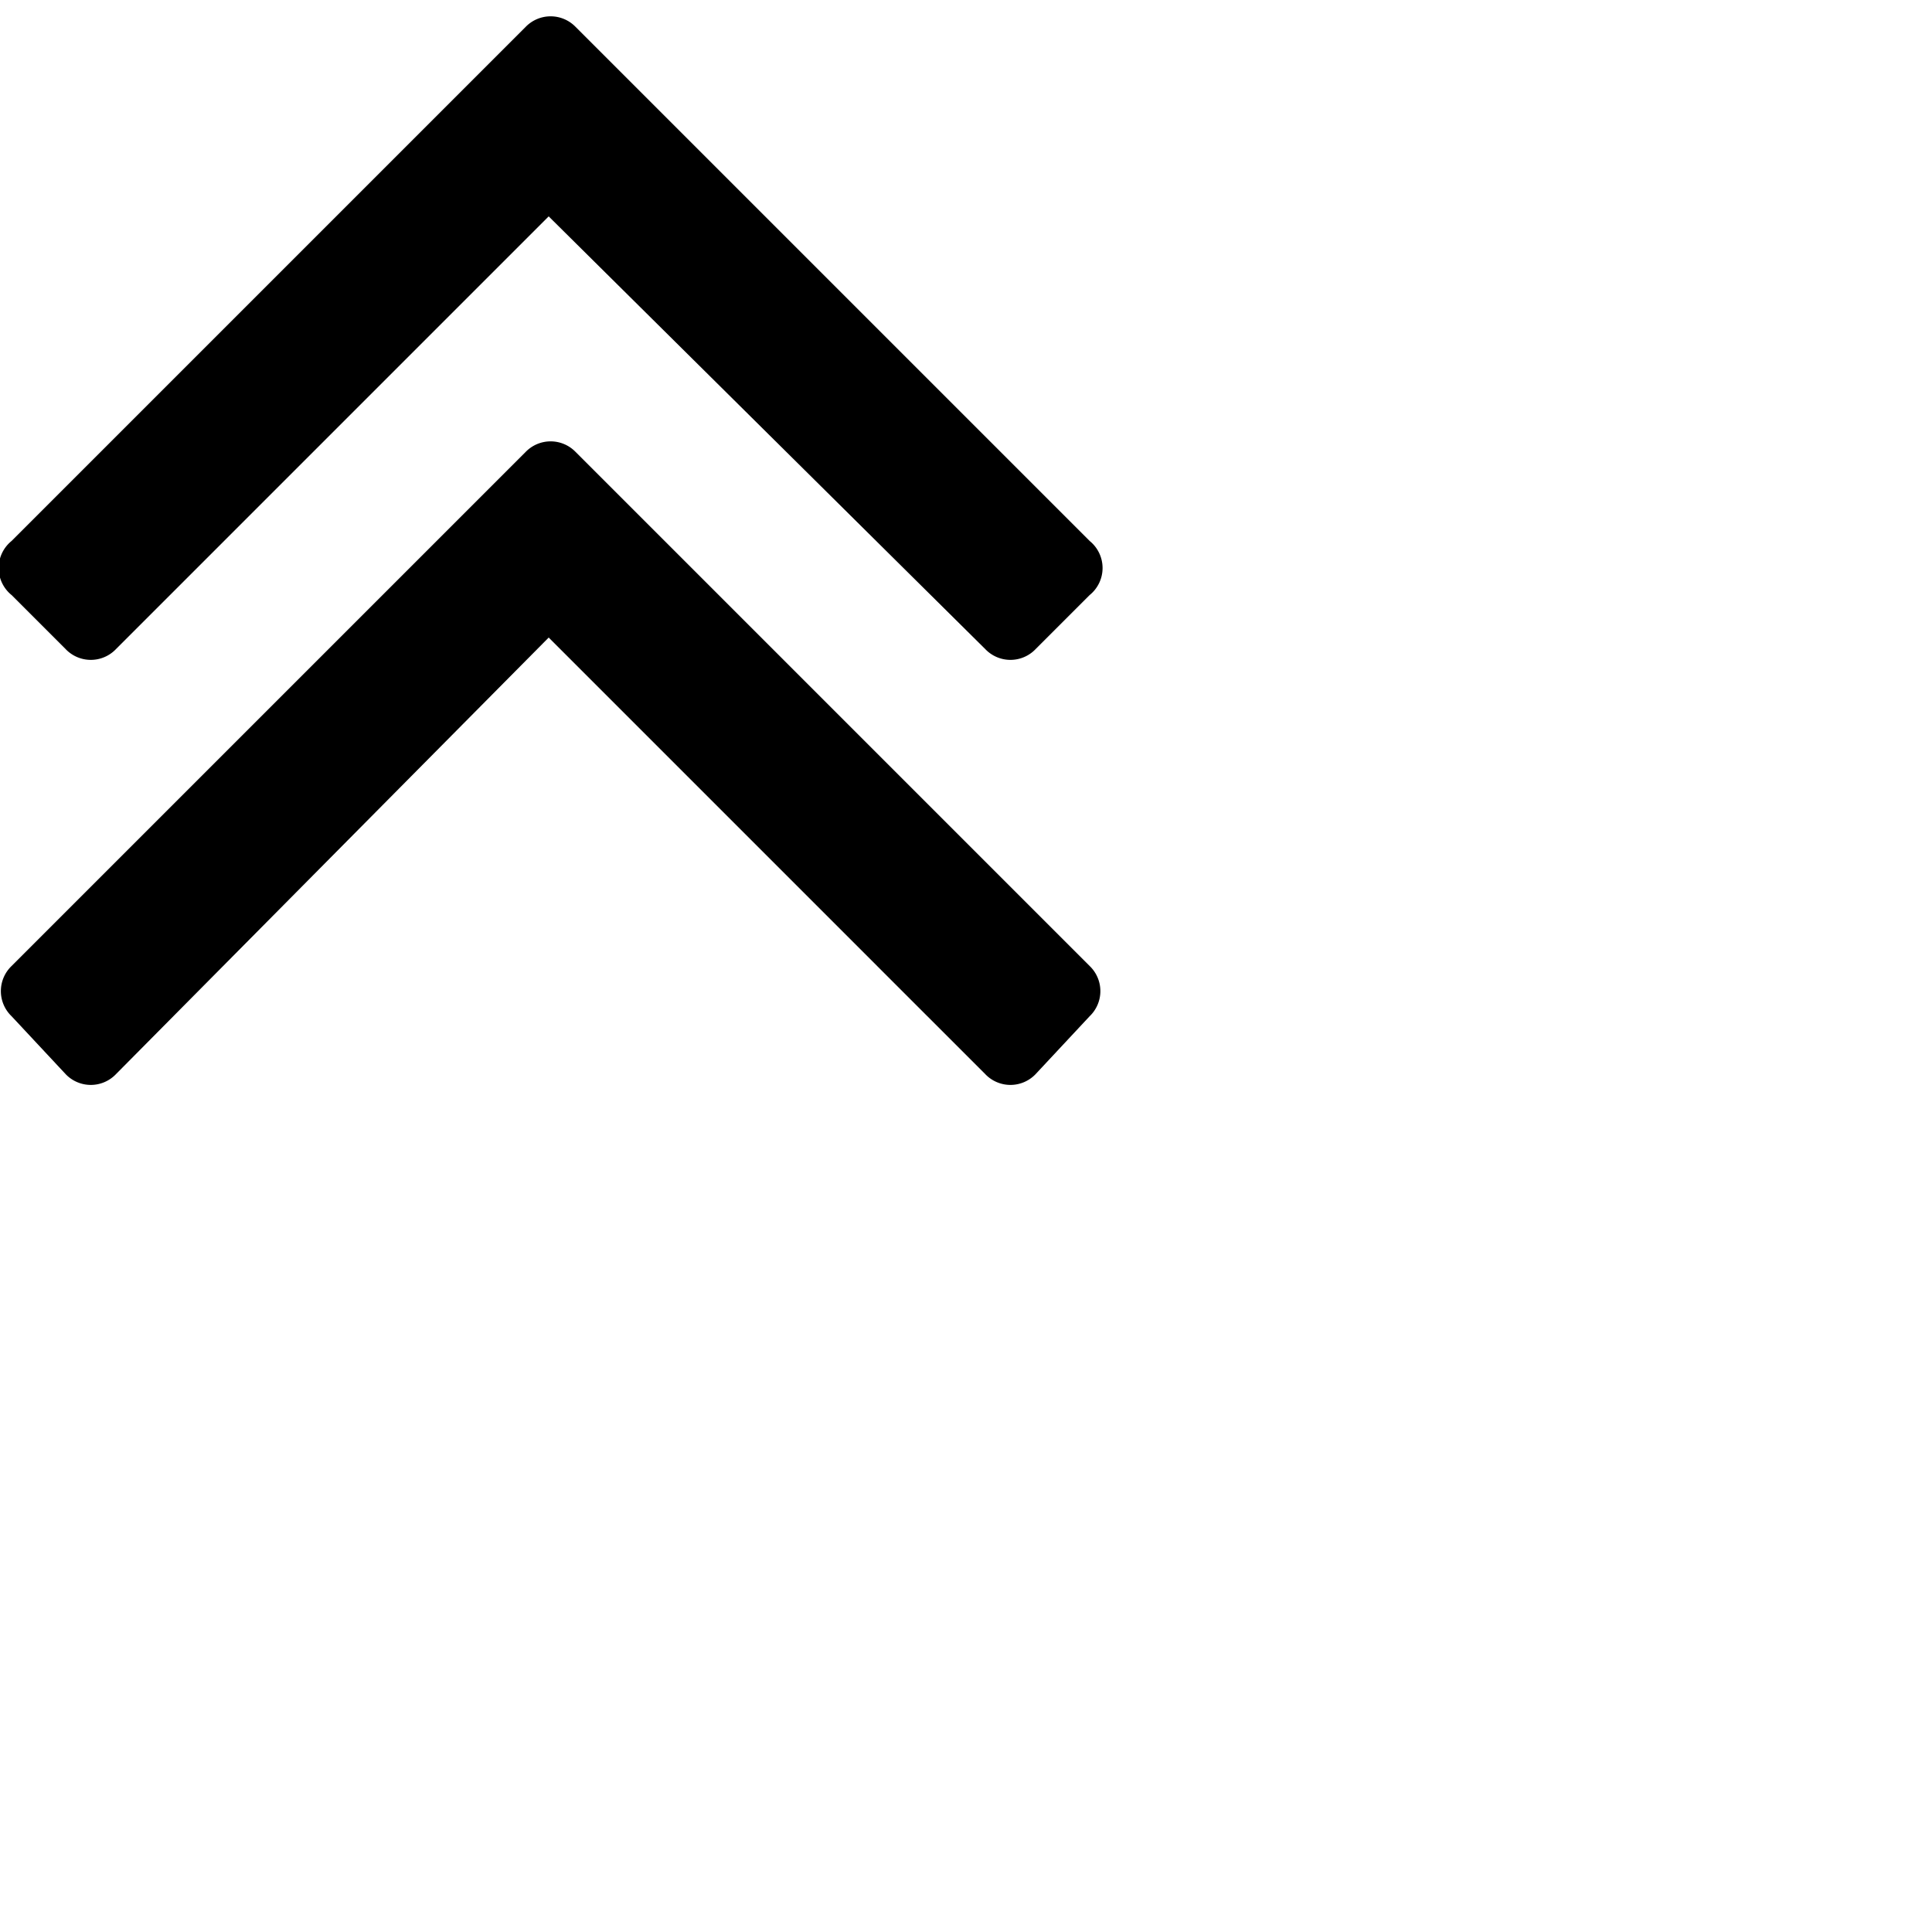 <svg xmlns="http://www.w3.org/2000/svg" viewBox="0 0 500 500">
  <title>Double Chevron Up</title>
  <path d="M17 168a9 9 0 0 0 13 0L142 56l113 112a9 9 0 0 0 13 0l14-14a9 9 0 0 0 0-14L149 7a9 9 0 0 0-13 0L3 140a9 9 0 0 0 0 14l14 14z"/>
  <path d="M149 117a9 9 0 0 0-13 0L3 250a9 9 0 0 0 0 13l14 15a9 9 0 0 0 13 0l112-113 113 113a9 9 0 0 0 13 0l14-15a9 9 0 0 0 0-13L149 117z"/>
</svg>
